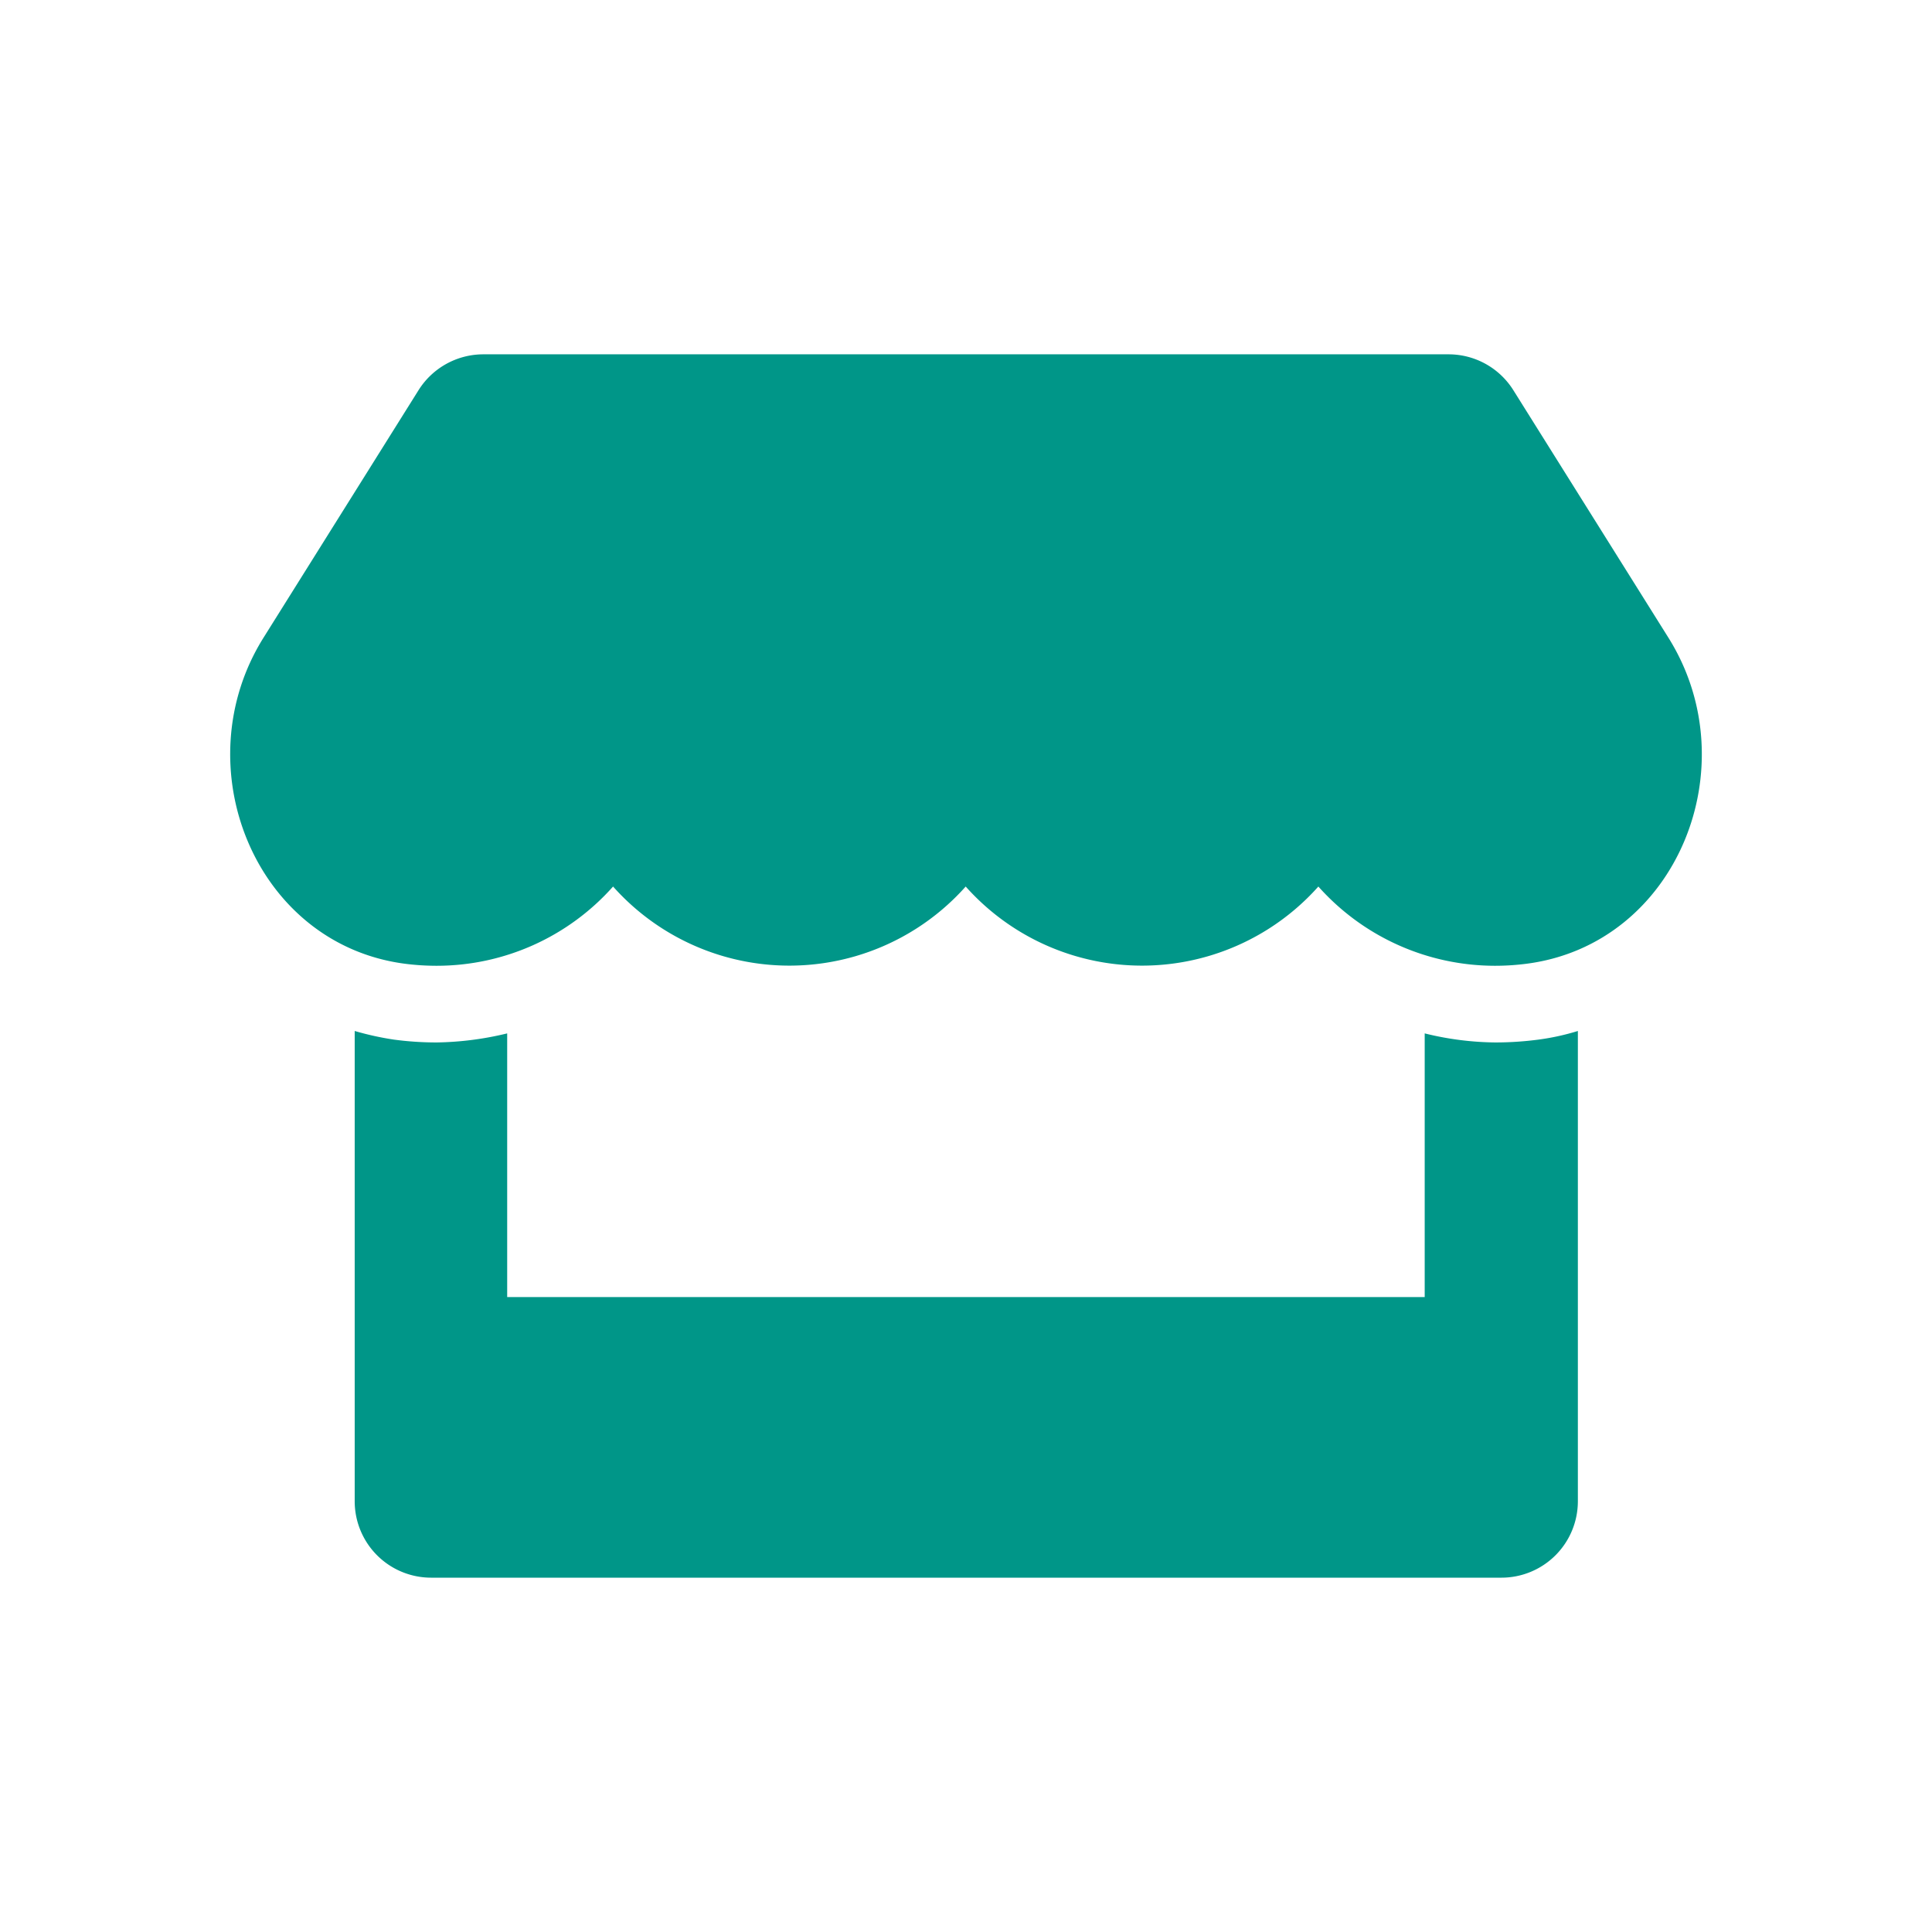 <svg xmlns="http://www.w3.org/2000/svg" viewBox="0 0 512 512" height="80" width="80"><defs><style>.cls-1{fill:#009688;}</style></defs><path class="cls-1" d="M442.15,169l-41.1-65.6a20.26,20.26,0,0,0-17.16-9.5H128.08a20.29,20.29,0,0,0-17.16,9.5L69.83,169c-21.21,33.88-2.41,81,37.23,86.37a65.79,65.79,0,0,0,8.68.57,62.52,62.52,0,0,0,46.73-21,62.56,62.56,0,0,0,93.45,0,62.57,62.57,0,0,0,93.46,0,62.72,62.72,0,0,0,46.73,21,65.12,65.12,0,0,0,8.68-.57C444.55,250.05,463.42,202.94,442.15,169ZM396.24,276.26a80.7,80.7,0,0,1-18.68-2.4v69.87H134.41V273.86a83.92,83.92,0,0,1-18.67,2.4,84.83,84.83,0,0,1-11.4-.76A78.62,78.62,0,0,1,94,273.22V397.84a20.25,20.25,0,0,0,20.27,20.26H397.89a20.25,20.25,0,0,0,20.26-20.26V273.22a63.57,63.57,0,0,1-10.39,2.28,87.4,87.4,0,0,1-11.52.76Z"/></svg>
